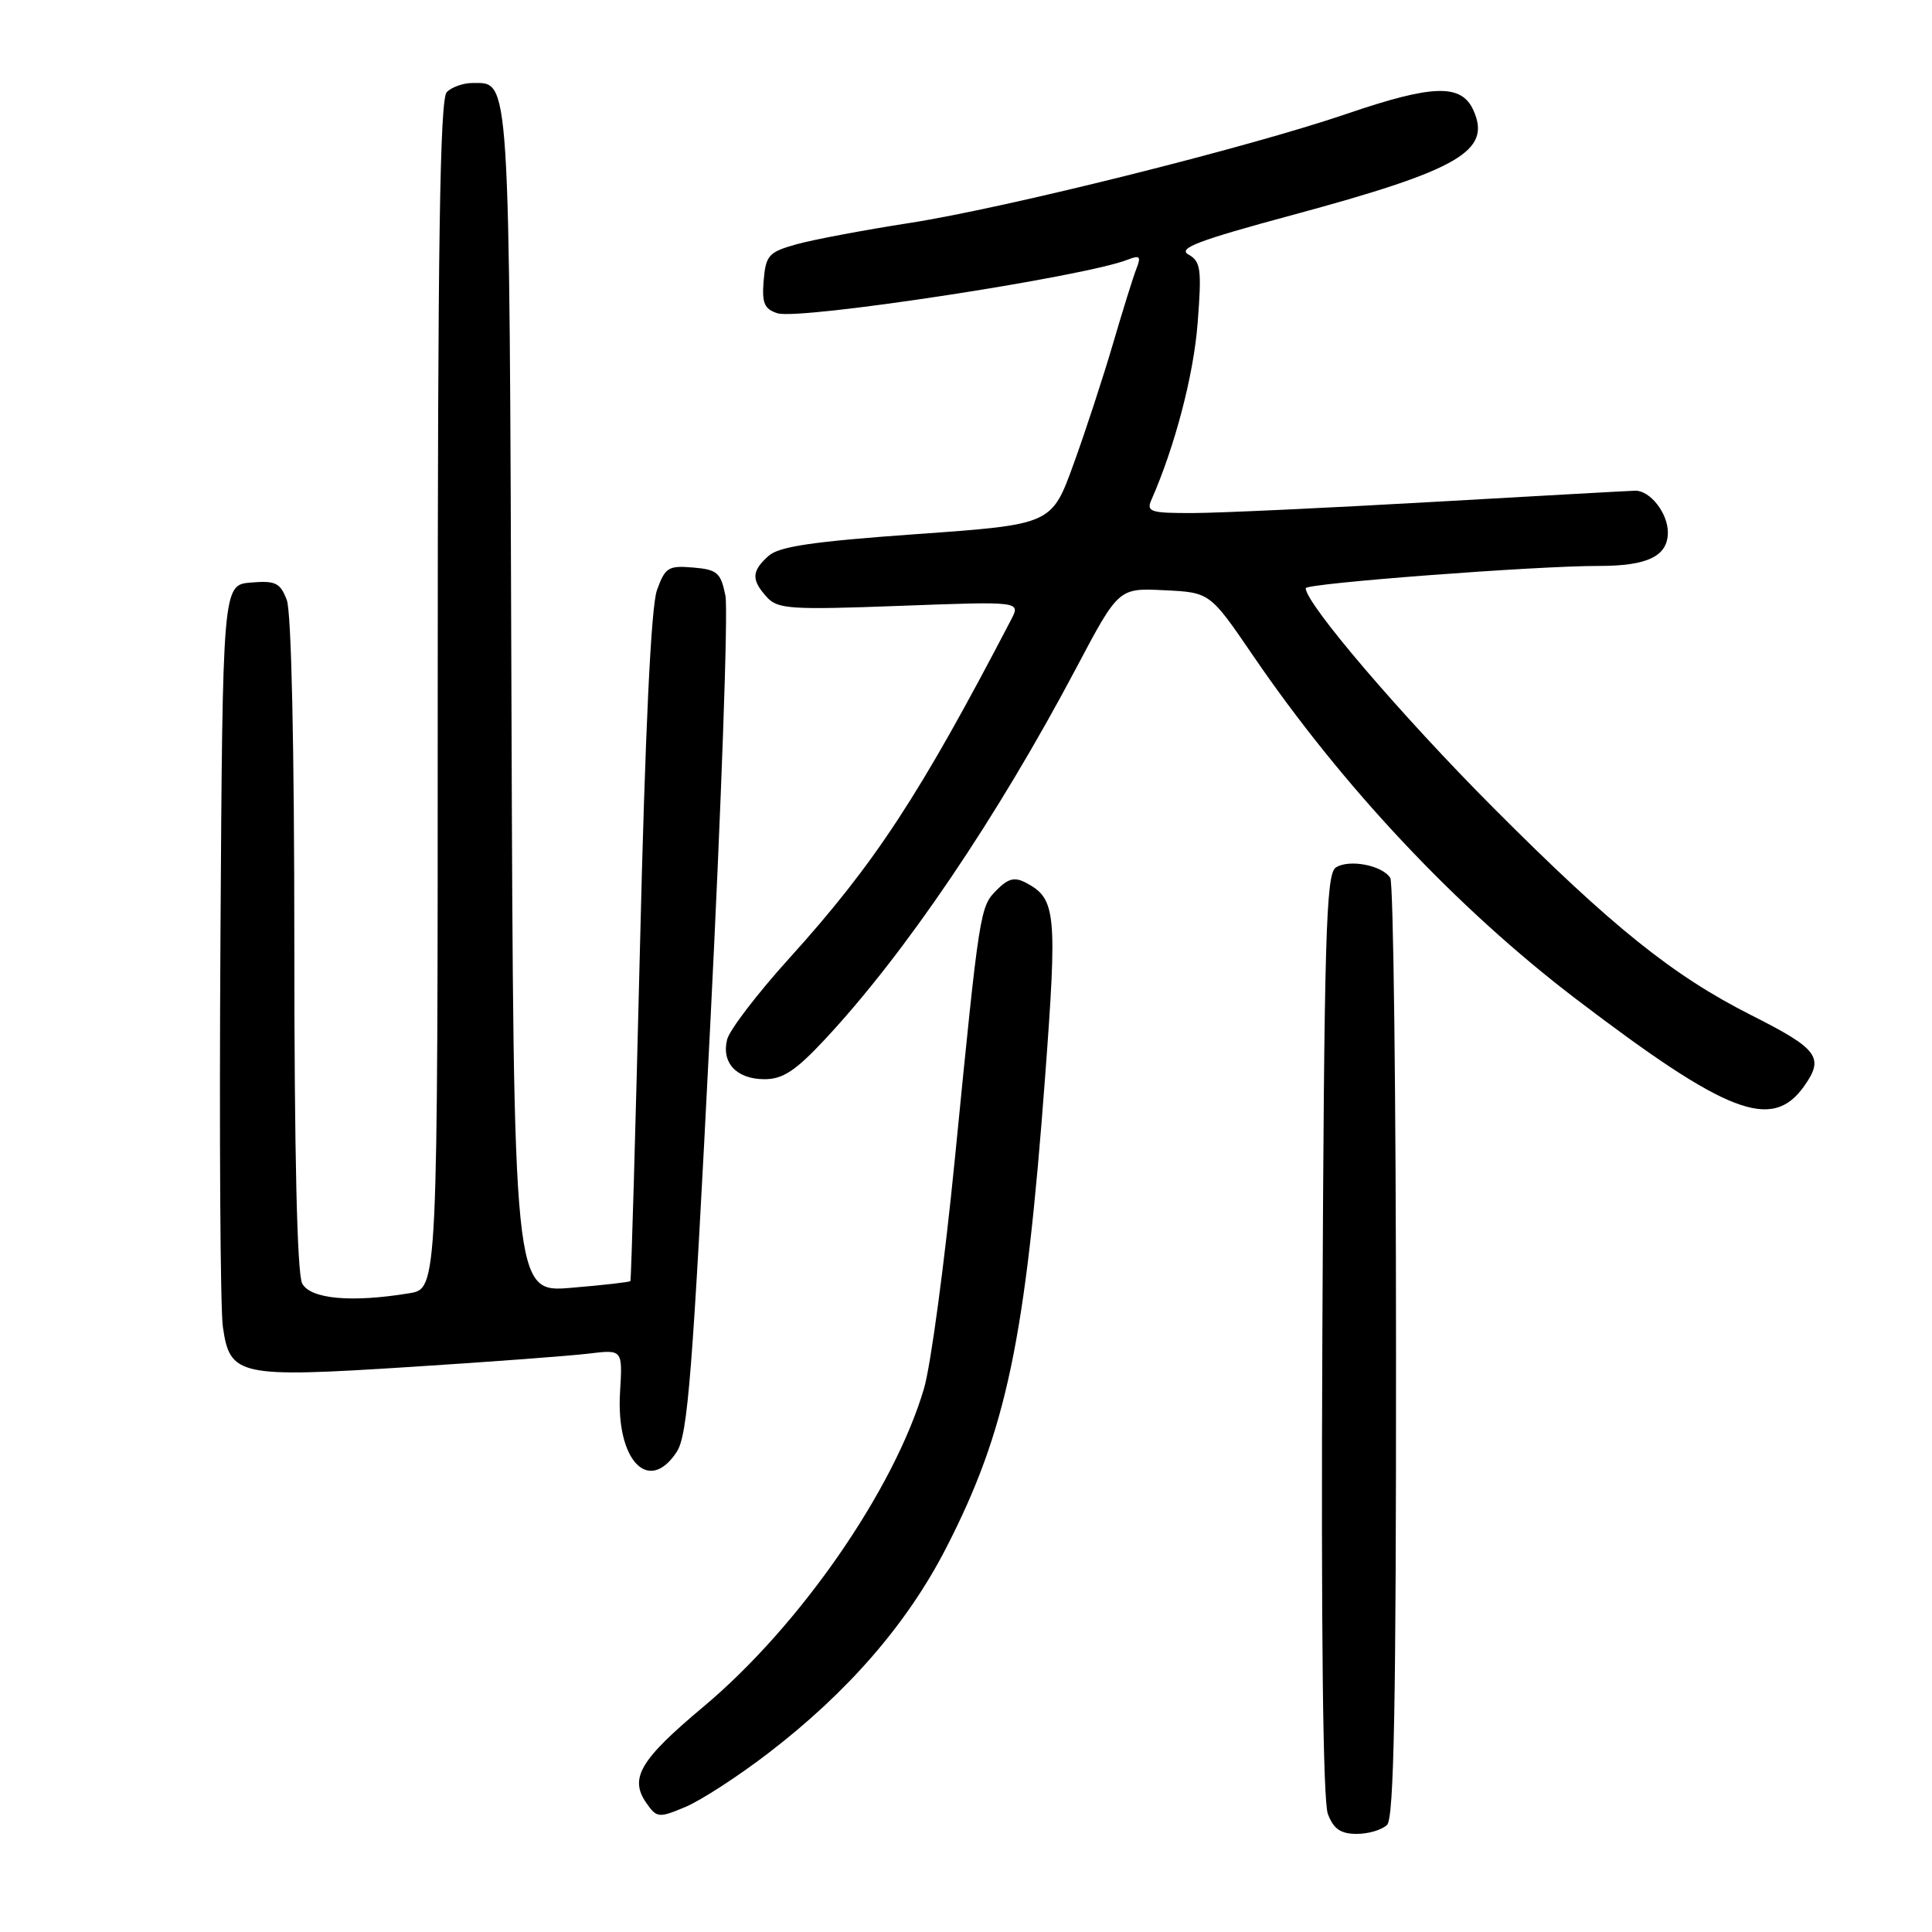 <?xml version="1.0" encoding="UTF-8" standalone="no"?>
<!DOCTYPE svg PUBLIC "-//W3C//DTD SVG 1.1//EN" "http://www.w3.org/Graphics/SVG/1.1/DTD/svg11.dtd" >
<svg xmlns="http://www.w3.org/2000/svg" xmlns:xlink="http://www.w3.org/1999/xlink" version="1.1" viewBox="0 0 256 256">
 <g >
 <path fill="currentColor"
d=" M 183.80 241.80 C 184.71 240.89 185.00 225.61 184.98 179.05 C 184.98 145.20 184.63 116.97 184.22 116.33 C 183.16 114.65 178.76 113.81 177.00 114.95 C 175.70 115.80 175.46 124.00 175.22 176.82 C 175.04 215.88 175.30 238.66 175.95 240.36 C 176.70 242.35 177.64 243.00 179.78 243.00 C 181.33 243.00 183.14 242.46 183.80 241.80 Z  M 101.78 232.32 C 112.33 224.24 120.19 215.18 125.34 205.17 C 133.37 189.55 135.88 177.62 138.48 142.72 C 140.11 120.96 139.93 119.10 136.00 117.00 C 134.47 116.18 133.63 116.37 132.10 117.90 C 129.84 120.16 129.80 120.42 126.53 153.50 C 125.17 167.25 123.33 180.97 122.43 184.00 C 118.47 197.42 105.96 215.47 93.22 226.14 C 84.79 233.20 83.35 235.63 85.66 238.93 C 87.03 240.88 87.29 240.91 90.80 239.44 C 92.84 238.59 97.78 235.39 101.78 232.32 Z  M 89.67 192.38 C 91.14 190.14 91.77 182.09 94.10 136.04 C 95.59 106.49 96.50 80.78 96.12 78.91 C 95.50 75.87 95.04 75.47 91.83 75.20 C 88.56 74.92 88.13 75.19 87.05 78.20 C 86.27 80.36 85.49 96.72 84.80 125.50 C 84.21 149.70 83.64 169.61 83.53 169.75 C 83.42 169.89 79.90 170.29 75.69 170.64 C 68.05 171.29 68.05 171.29 67.77 92.80 C 67.48 8.73 67.62 11.00 62.58 11.00 C 61.38 11.00 59.86 11.54 59.20 12.20 C 58.29 13.11 58.00 32.22 58.00 92.07 C 58.00 170.74 58.00 170.74 54.25 171.36 C 46.57 172.63 41.14 172.13 40.04 170.07 C 39.37 168.82 39.00 152.86 39.00 125.13 C 39.00 98.93 38.61 81.10 38.00 79.50 C 37.13 77.22 36.51 76.92 33.25 77.19 C 29.50 77.50 29.50 77.50 29.21 124.50 C 29.05 150.35 29.19 173.44 29.53 175.80 C 30.46 182.34 31.59 182.58 54.29 181.13 C 64.86 180.46 75.53 179.66 78.00 179.36 C 82.50 178.81 82.50 178.81 82.16 184.43 C 81.60 193.49 85.94 198.08 89.67 192.38 Z  M 239.03 143.96 C 241.77 140.11 240.95 139.01 232.06 134.52 C 221.67 129.28 213.56 122.77 197.94 107.10 C 185.66 94.78 173.05 80.02 173.01 77.94 C 173.00 77.30 203.66 74.97 211.82 74.99 C 218.31 75.00 221.00 73.70 221.00 70.54 C 221.00 67.99 218.64 64.99 216.68 65.02 C 216.03 65.03 204.03 65.70 190.00 66.50 C 175.97 67.30 161.64 67.97 158.14 67.98 C 152.46 68.00 151.87 67.82 152.56 66.25 C 155.69 59.14 158.16 49.70 158.69 42.85 C 159.25 35.66 159.11 34.64 157.48 33.73 C 156.01 32.91 158.74 31.87 171.14 28.52 C 193.36 22.52 197.69 20.01 195.22 14.58 C 193.62 11.08 189.86 11.19 178.49 15.07 C 165.42 19.54 133.25 27.57 120.50 29.55 C 114.45 30.49 107.70 31.76 105.50 32.38 C 101.86 33.40 101.47 33.83 101.19 37.17 C 100.94 40.17 101.27 40.95 103.02 41.51 C 105.97 42.44 143.67 36.68 149.42 34.41 C 151.03 33.78 151.22 33.97 150.59 35.58 C 150.17 36.63 148.78 41.10 147.49 45.50 C 146.20 49.90 143.85 57.10 142.25 61.50 C 139.35 69.50 139.35 69.50 121.48 70.77 C 107.65 71.76 103.20 72.41 101.81 73.68 C 99.58 75.69 99.54 76.83 101.60 79.11 C 103.04 80.71 104.72 80.82 119.22 80.28 C 135.24 79.68 135.24 79.68 133.99 82.09 C 121.86 105.38 115.92 114.44 104.59 126.97 C 100.37 131.63 96.67 136.47 96.35 137.73 C 95.57 140.84 97.61 143.00 101.31 143.00 C 103.72 143.00 105.43 141.88 109.28 137.75 C 119.92 126.36 132.12 108.33 142.61 88.51 C 148.22 77.91 148.22 77.91 154.27 78.21 C 160.32 78.50 160.32 78.50 166.00 86.82 C 177.88 104.23 193.03 120.33 208.84 132.38 C 228.87 147.63 234.79 149.91 239.03 143.96 Z "/>
</g>
</svg>